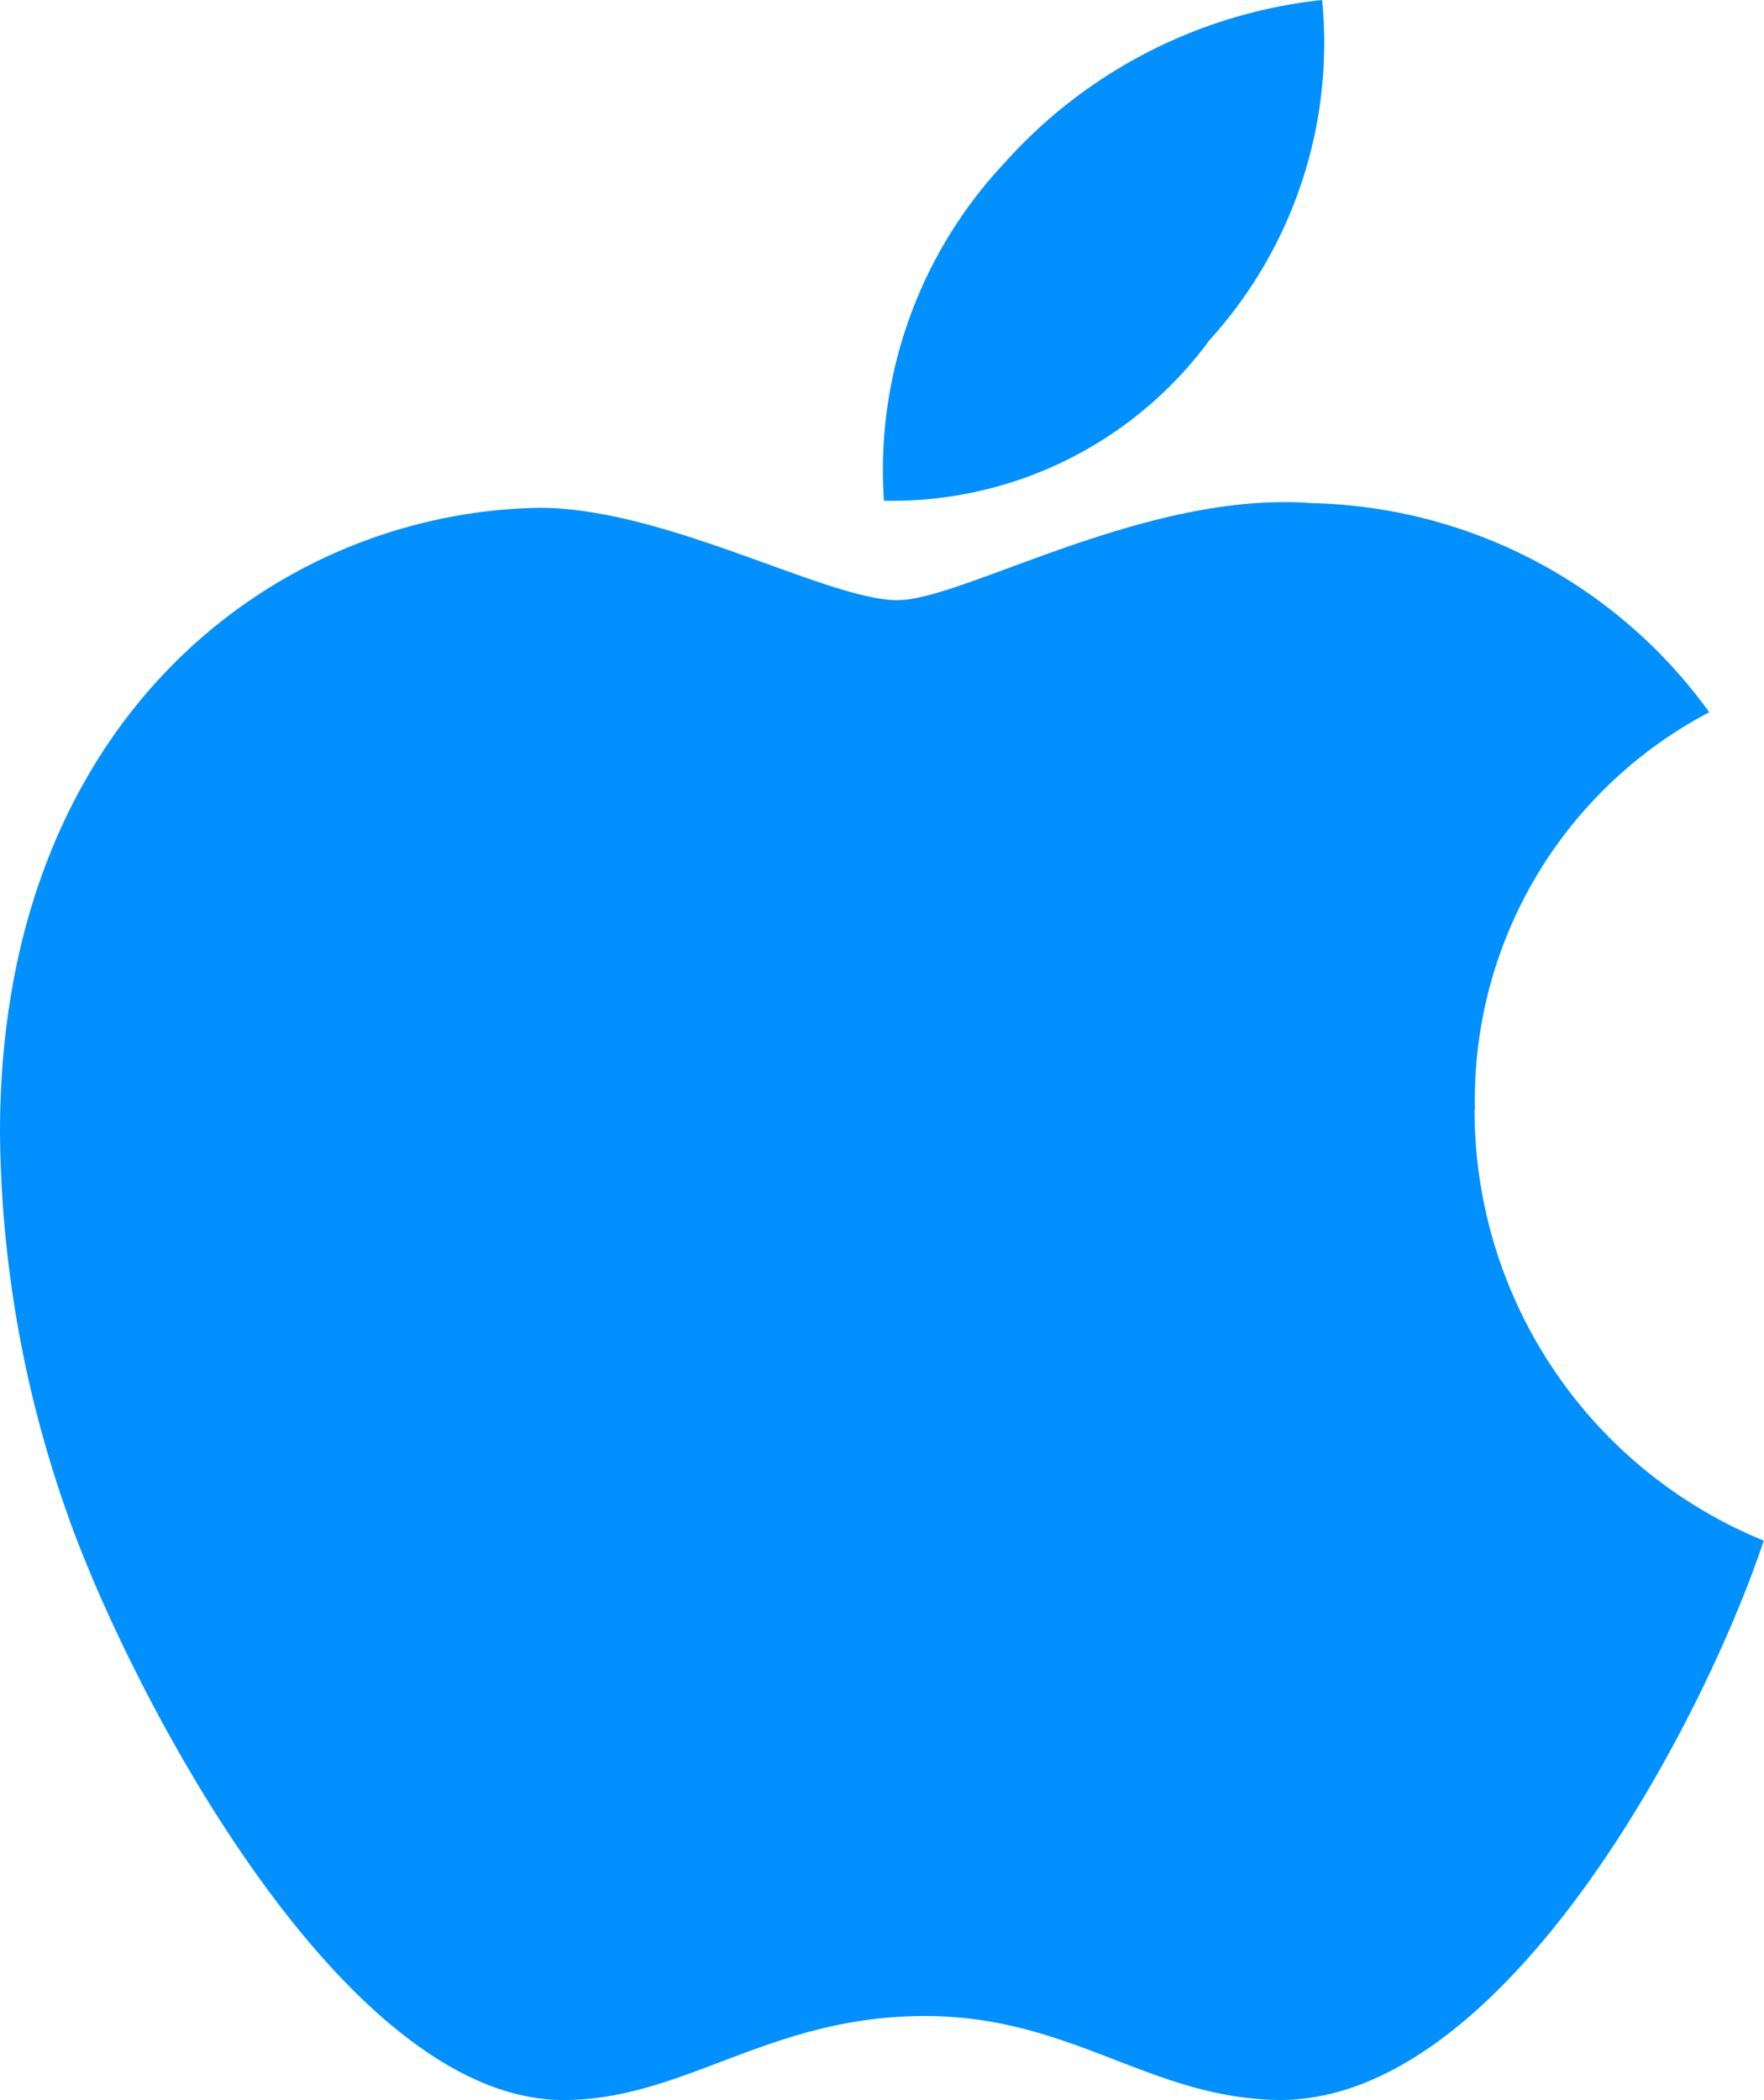 <svg xmlns="http://www.w3.org/2000/svg" width="13.664" height="16.26" viewBox="0 0 13.664 16.26">
  <path id="Icon_awesome-apple" data-name="Icon awesome-apple" d="M11.706,10.843a3.389,3.389,0,0,1,1.815-3.078,3.9,3.9,0,0,0-3.075-1.619c-1.289-.1-2.7.751-3.213.751-.545,0-1.793-.715-2.774-.715C2.434,6.214.281,7.8.281,11.017A9.048,9.048,0,0,0,.8,13.965c.465,1.332,2.142,4.6,3.892,4.545.915-.022,1.561-.65,2.752-.65,1.154,0,1.753.65,2.774.65,1.764-.025,3.282-2.995,3.725-4.331a3.6,3.6,0,0,1-2.24-3.336ZM9.651,4.882a3.419,3.419,0,0,0,.871-2.632A3.849,3.849,0,0,0,8.057,3.517a3.473,3.473,0,0,0-.929,2.61A3.049,3.049,0,0,0,9.651,4.882Z" transform="translate(-0.281 -2.25)" fill="#0090ff"/>
</svg>
